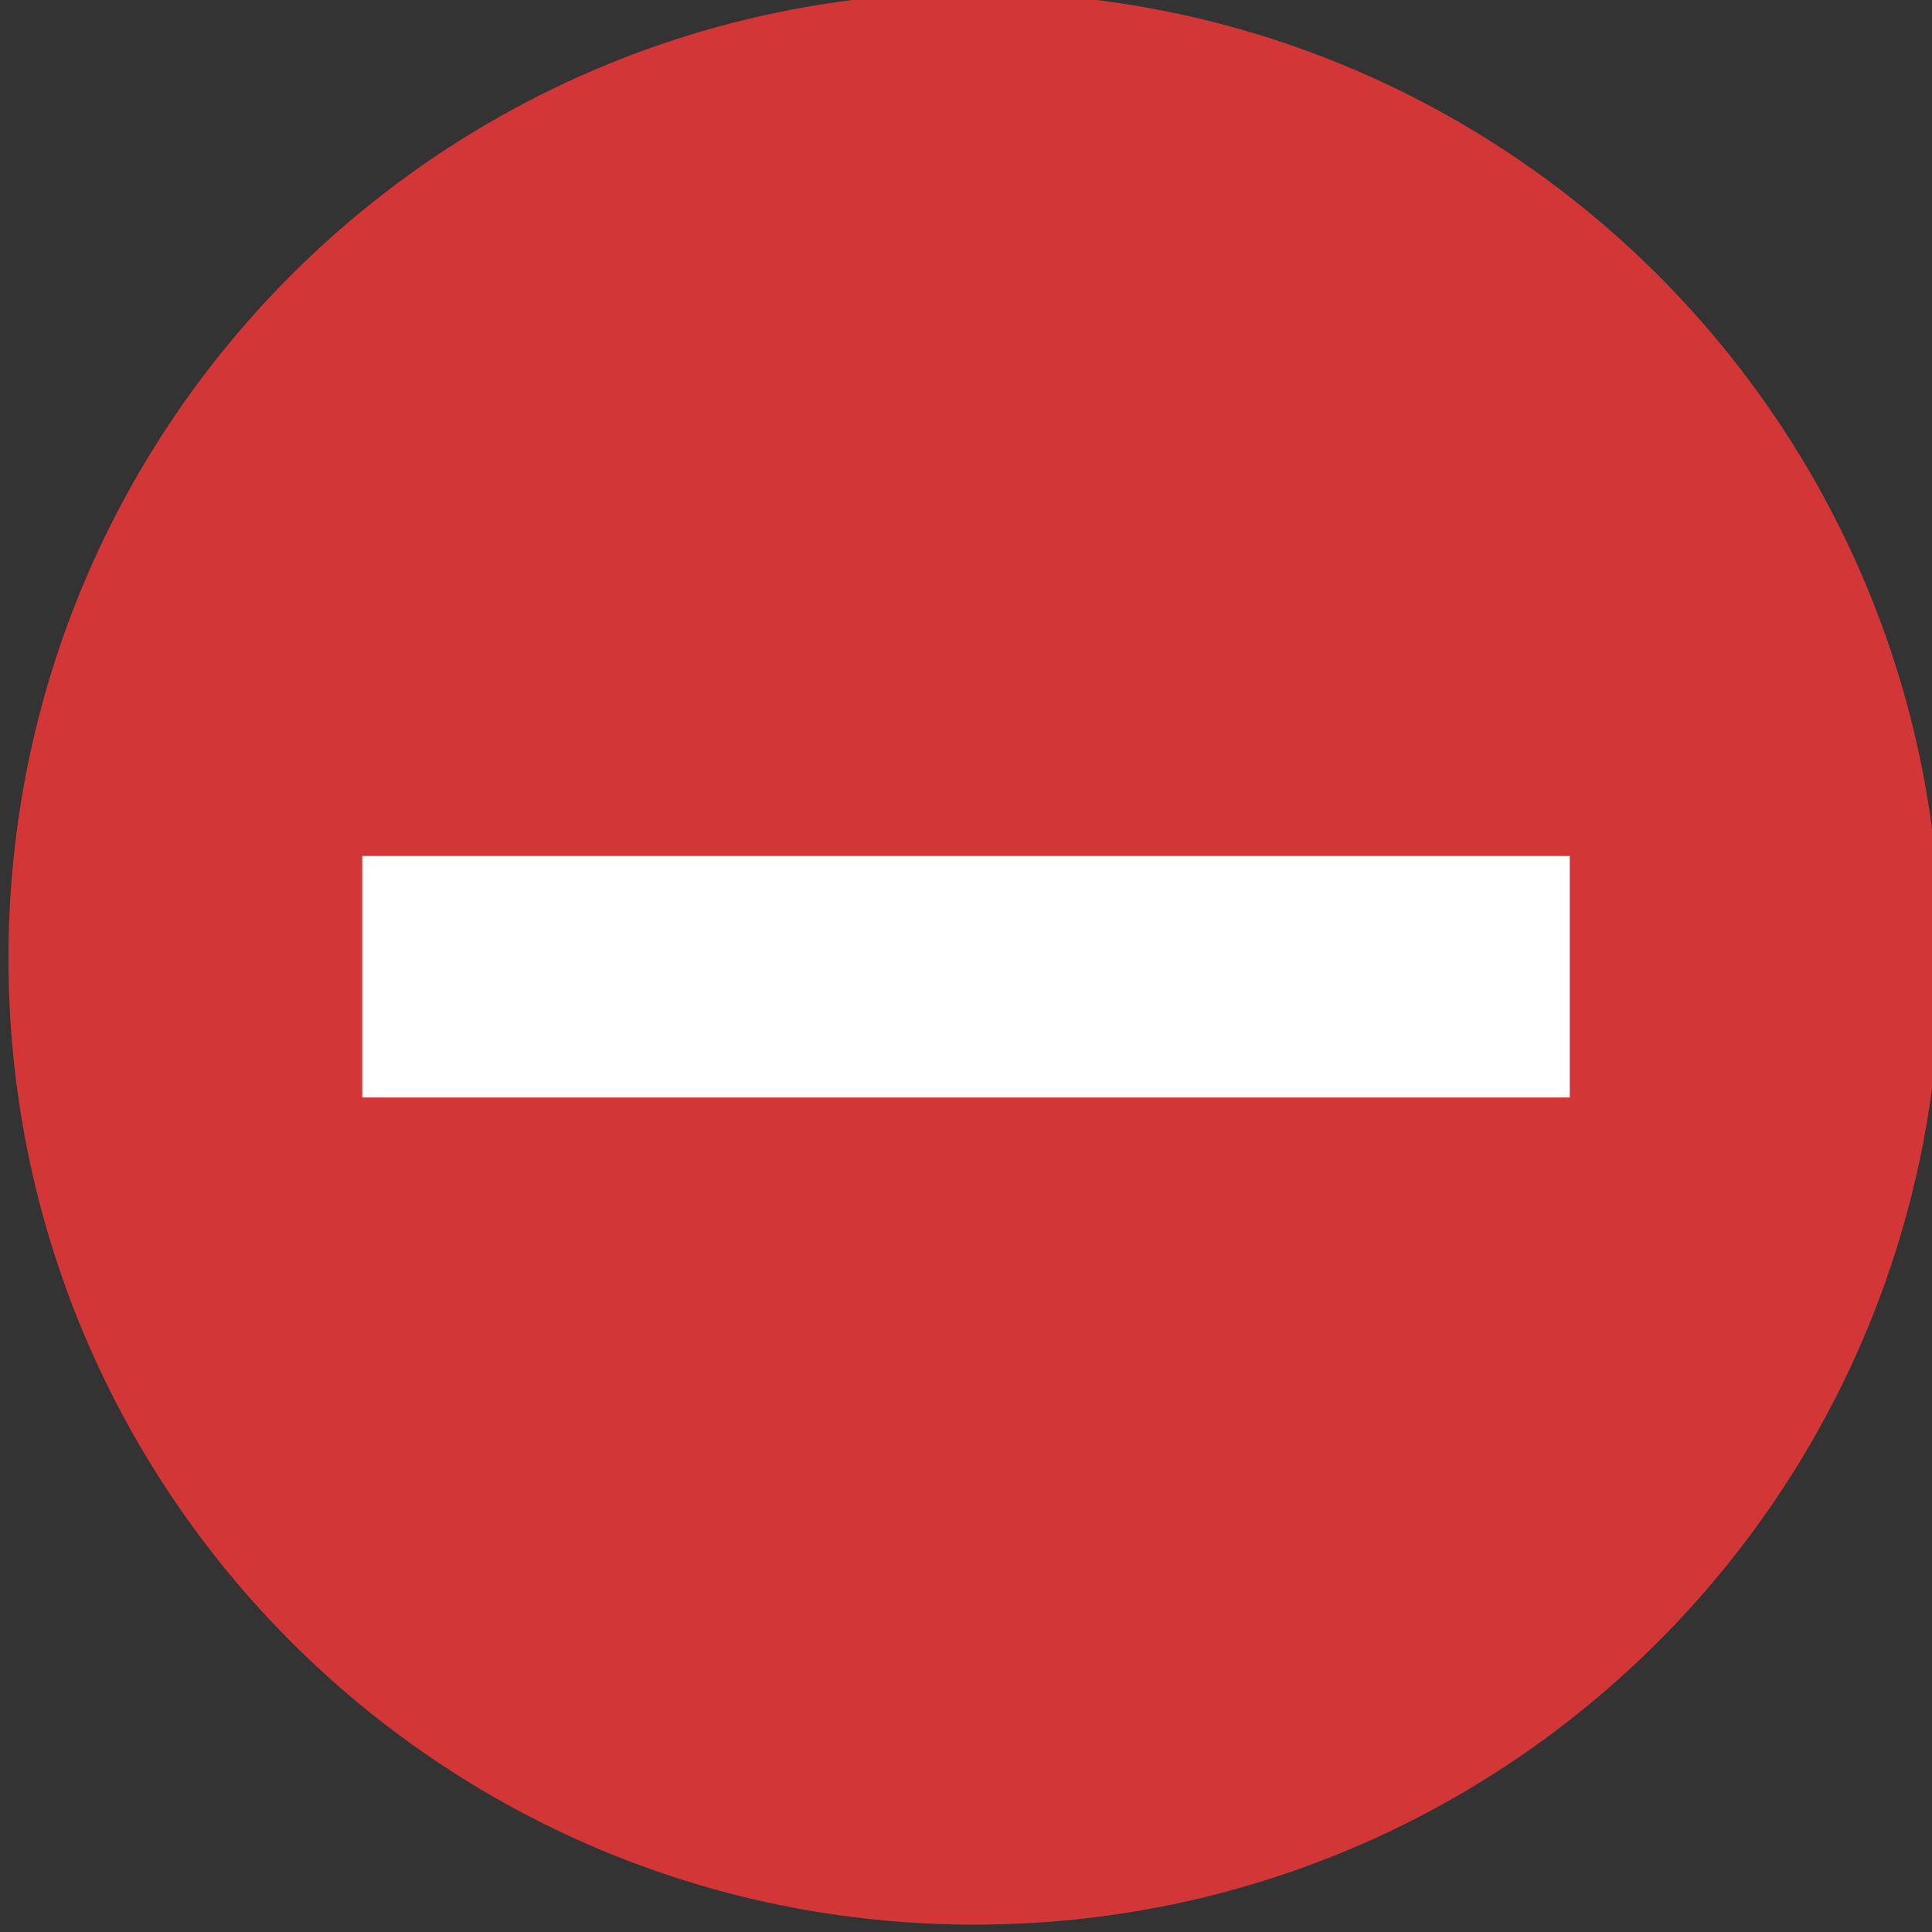 <?xml version="1.0" encoding="UTF-8" standalone="no"?>
<!-- Created with Inkscape (http://www.inkscape.org/) -->

<svg
   xmlns:dc="http://purl.org/dc/elements/1.1/"
   xmlns:cc="http://creativecommons.org/ns#"
   xmlns:rdf="http://www.w3.org/1999/02/22-rdf-syntax-ns#"
   xmlns:svg="http://www.w3.org/2000/svg"
   xmlns="http://www.w3.org/2000/svg"
   xmlns:xlink="http://www.w3.org/1999/xlink"
   xmlns:sodipodi="http://sodipodi.sourceforge.net/DTD/sodipodi-0.dtd"
   xmlns:inkscape="http://www.inkscape.org/namespaces/inkscape"
   version="1.1"
   width="16"
   height="16"
   id="svg4099"
   inkscape:version="0.91 r"
   sodipodi:docname="emblem-noread.svg">
  <rect width="100%" height="100%" fill="#333333" stroke="none"/>
  <sodipodi:namedview
     pagecolor="#ffffff"
     bordercolor="#666666"
     borderopacity="1"
     objecttolerance="10"
     gridtolerance="10"
     guidetolerance="10"
     inkscape:pageopacity="0"
     inkscape:pageshadow="2"
     inkscape:window-width="1855"
     inkscape:window-height="1056"
     id="namedview63"
     showgrid="false"
     inkscape:zoom="19.90625"
     inkscape:cx="10.70096"
     inkscape:cy="8"
     inkscape:window-x="65"
     inkscape:window-y="24"
     inkscape:window-maximized="1"
     inkscape:current-layer="svg4099">
    <inkscape:grid
       type="xygrid"
       id="grid3272" />
  </sodipodi:namedview>
  <defs
     id="defs4101">
    <linearGradient
       id="linearGradient7916">
      <stop
         offset="0"
         style="stop-color:#ffffff;stop-opacity:1"
         id="stop7918" />
      <stop
         offset="1"
         style="stop-color:#ffffff;stop-opacity:0"
         id="stop7920" />
    </linearGradient>
    <linearGradient
       inkscape:collect="always"
       xlink:href="#linearGradient7916"
       id="linearGradient3275"
       gradientUnits="userSpaceOnUse"
       gradientTransform="matrix(0.387,-0.371,0.387,0.371,13.39,7.814)"
       x1="28.449"
       y1="20.584"
       x2="16.331"
       y2="32.702" />
    <linearGradient
       inkscape:collect="always"
       xlink:href="#linearGradient7916"
       id="linearGradient3278"
       gradientUnits="userSpaceOnUse"
       gradientTransform="matrix(0.387,-0.371,0.387,0.371,13.78,7.626)"
       x1="36.011"
       y1="13.023"
       x2="16.331"
       y2="32.702" />
    <linearGradient
       id="linearGradient4011">
      <stop
         offset="0"
         style="stop-color:#ffffff;stop-opacity:1"
         id="stop4013" />
      <stop
         offset="0.508"
         style="stop-color:#ffffff;stop-opacity:0.235"
         id="stop4015" />
      <stop
         offset="0.835"
         style="stop-color:#ffffff;stop-opacity:0.157"
         id="stop4017" />
      <stop
         offset="1"
         style="stop-color:#ffffff;stop-opacity:0.392"
         id="stop4019" />
    </linearGradient>
    <linearGradient
       inkscape:collect="always"
       xlink:href="#linearGradient4011"
       id="linearGradient4198"
       gradientUnits="userSpaceOnUse"
       gradientTransform="translate(-100.74,-18.616)"
       x1="71.204"
       y1="6.238"
       x2="71.204"
       y2="44.341" />
    <linearGradient
       inkscape:collect="always"
       xlink:href="#linearGradient3242-3"
       id="linearGradient3281-8"
       gradientUnits="userSpaceOnUse"
       gradientTransform="matrix(0.728,0,0,0.699,35.064,7.002)"
       x1="-2.973"
       y1="-23.99"
       x2="-2.973"
       y2="36.678" />
    <linearGradient
       id="linearGradient3242-3">
      <stop
         offset="0"
         style="stop-color:#f8b17e;stop-opacity:1"
         id="stop3244-0" />
      <stop
         offset="0.312"
         style="stop-color:#e35d4f;stop-opacity:1"
         id="stop3246-4" />
      <stop
         offset="0.571"
         style="stop-color:#c6262e;stop-opacity:1"
         id="stop3248-2" />
      <stop
         offset="1"
         style="stop-color:#690b54;stop-opacity:1"
         id="stop3250-5" />
    </linearGradient>
    <linearGradient
       gradientTransform="matrix(0.369,0,0,0.369,-0.846,-0.846)"
       gradientUnits="userSpaceOnUse"
       xlink:href="#linearGradient2490"
       id="linearGradient3031"
       y2="3.082"
       x2="18.379"
       y1="44.98"
       x1="18.379" />
    <radialGradient
       gradientTransform="matrix(0,0.88,-1.161,0,12.633,-21.084)"
       gradientUnits="userSpaceOnUse"
       xlink:href="#linearGradient3242"
       id="radialGradient3029"
       fy="3.99"
       fx="23.896"
       r="20.397"
       cy="3.99"
       cx="23.896" />
    <linearGradient
       id="linearGradient2490">
      <stop
         offset="0"
         style="stop-color:#791235;stop-opacity:1"
         id="stop2492" />
      <stop
         offset="1"
         style="stop-color:#dd3b27;stop-opacity:1"
         id="stop2494" />
    </linearGradient>
    <linearGradient
       id="linearGradient3242">
      <stop
         offset="0"
         style="stop-color:#f8b17e;stop-opacity:1"
         id="stop3244" />
      <stop
         offset="0.262"
         style="stop-color:#e35d4f;stop-opacity:1"
         id="stop3246" />
      <stop
         offset="0.661"
         style="stop-color:#c6262e;stop-opacity:1"
         id="stop3248" />
      <stop
         offset="1"
         style="stop-color:#690b54;stop-opacity:1"
         id="stop3250" />
    </linearGradient>
    <linearGradient
       id="linearGradient4011-5">
      <stop
         offset="0"
         style="stop-color:#ffffff;stop-opacity:1"
         id="stop4013-3" />
      <stop
         offset="0.508"
         style="stop-color:#ffffff;stop-opacity:0.235"
         id="stop4015-7" />
      <stop
         offset="0.835"
         style="stop-color:#ffffff;stop-opacity:0.157"
         id="stop4017-6" />
      <stop
         offset="1"
         style="stop-color:#ffffff;stop-opacity:0.392"
         id="stop4019-3" />
    </linearGradient>
    <linearGradient
       gradientTransform="matrix(0.351,0,0,0.351,-17.204,-0.909)"
       gradientUnits="userSpaceOnUse"
       xlink:href="#linearGradient4011-5"
       id="linearGradient3280"
       y2="44.341"
       x2="71.204"
       y1="6.238"
       x1="71.204" />
    <linearGradient
       inkscape:collect="always"
       xlink:href="#linearGradient4011-5"
       id="linearGradient3058"
       gradientUnits="userSpaceOnUse"
       gradientTransform="matrix(0.351,0,0,0.351,-53.141,6.378)"
       x1="71.204"
       y1="6.238"
       x2="71.204"
       y2="44.341" />
    <radialGradient
       inkscape:collect="always"
       xlink:href="#linearGradient3242"
       id="radialGradient3061"
       gradientUnits="userSpaceOnUse"
       gradientTransform="matrix(0,0.939,-1.239,0,12.943,-23.031)"
       cx="23.896"
       cy="3.99"
       fx="23.896"
       fy="3.99"
       r="20.397" />
  </defs>
  <g
     style="display:inline"
     id="g3532-1"
     transform="matrix(1.123,0,-0.714,1.261,135.973,-6.406)" />
  <g
     style="fill:#fce94f;stroke:none;display:inline"
     id="g3557-05"
     transform="matrix(1.123,0,-0.714,1.261,135.973,-6.406)" />
  <g
     id="layer9"
     label="status"
     inkscape:label="status"
     style="display:inline;fill:#d33636;fill-opacity:1"
     transform="matrix(1.143,0,0,1.143,-564.572,504)">
    <path
       class="error"
       inkscape:connector-curvature="0"
       d="m 501,-441 c -3.871,0 -7,3.129 -7,7 0,3.871 3.129,7 7,7 3.871,0 7,-3.129 7,-7 0,-3.871 -3.129,-7 -7,-7 z"
       id="path7714"
       sodipodi:nodetypes="sssss"
       style="font-size:medium;font-style:normal;font-variant:normal;font-weight:normal;font-stretch:normal;text-indent:0;text-align:start;text-decoration:none;line-height:normal;letter-spacing:normal;word-spacing:normal;text-transform:none;direction:ltr;block-progression:tb;writing-mode:lr-tb;text-anchor:start;color:#bebebe;fill:#d33636;fill-opacity:1;fill-rule:nonzero;stroke:none;stroke-width:1.781;marker:none;visibility:visible;display:inline;overflow:visible;enable-background:new;font-family:Andale Mono;-inkscape-font-specification:Andale Mono" />
  </g>
  <g
     id="layer10"
     inkscape:label="devices"
     style="display:inline"
     transform="matrix(1.143,0,0,1.143,-564.572,504)" />
  <g
     id="layer13"
     inkscape:label="places"
     style="display:inline"
     transform="matrix(1.143,0,0,1.143,-564.572,504)" />
  <g
     id="layer14"
     inkscape:label="mimes"
     transform="matrix(1.143,0,0,1.143,-564.572,504)" />
  <g
     id="layer15"
     inkscape:label="emblems"
     style="display:inline"
     transform="matrix(1.143,0,0,1.143,-564.572,504)" />
  <g
     id="g71291"
     inkscape:label="emotes"
     style="display:inline"
     transform="matrix(1.143,0,0,1.143,-564.572,504)" />
  <g
     id="g4953"
     inkscape:label="categories"
     style="display:inline"
     transform="matrix(1.143,0,0,1.143,-564.572,504)" />
  <g
     id="layer12"
     inkscape:label="actions"
     style="display:inline"
     transform="matrix(1.143,0,0,1.143,-564.572,504)" />
  <path
     d="m 3,9.089 c 3.333,0 6.667,0 10,0 0,-0.667 0,-1.333 0,-2 -3.333,0 -6.667,0 -10,0 0,0.667 0,1.333 0,2 z"
     inkscape:connector-curvature="0"
     id="path3249"
     style="font-size:89.631px;font-style:normal;font-variant:normal;font-weight:normal;font-stretch:normal;text-align:start;line-height:125%;writing-mode:lr-tb;text-anchor:start;fill:#ffffff;fill-opacity:1;stroke:none;font-family:Georgia" />
</svg>
